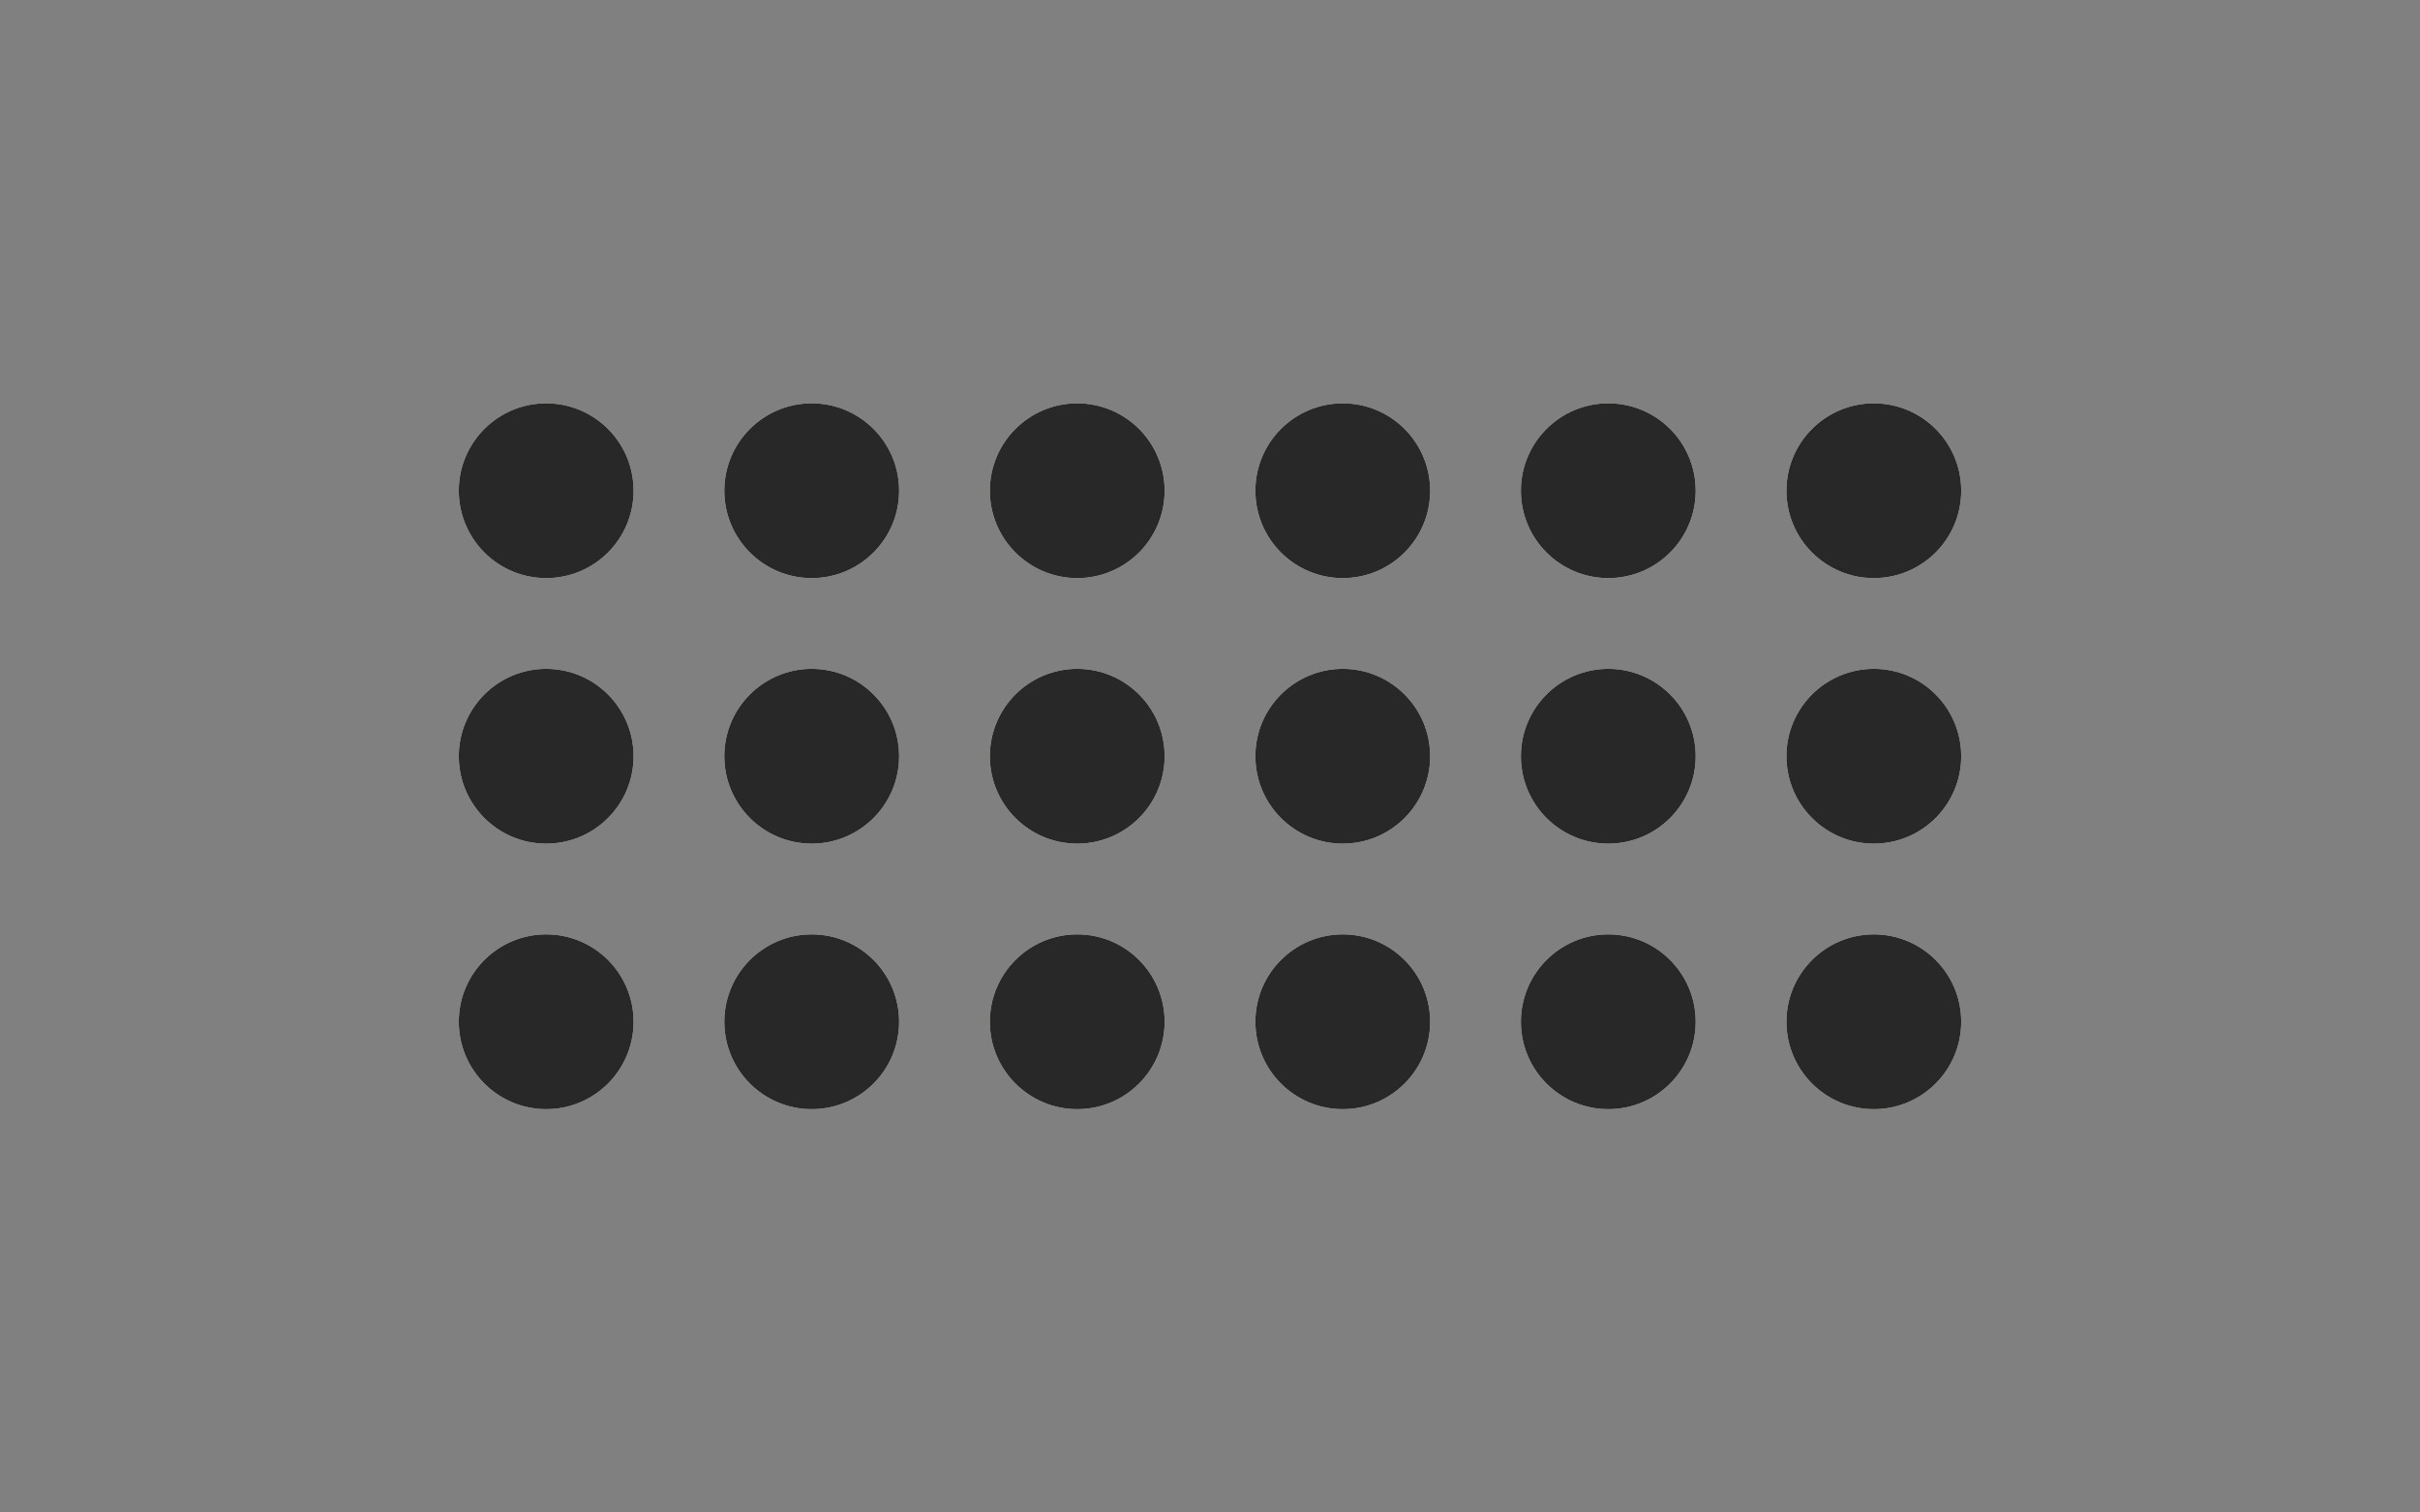 <?xml version="1.0" encoding="UTF-8"?>
<svg width="1440px" height="900px" viewBox="0 0 1440 900" version="1.1" xmlns="http://www.w3.org/2000/svg" xmlns:xlink="http://www.w3.org/1999/xlink">

    <rect x="0" y="0" width="1440" height="900" fill="#808080" stroke="none"/>

    <style type="text/css">

       /* Animations */

        .fade-in {
         -webkit-animation: fade-in 1s ease-in 1s both;
                 animation: fade-in 1s ease-in 1s both;
        } 

        @-webkit-keyframes fade-in {
          0% {
            opacity: 0;
          }
          0.1% {
            opacity: 1;
          }
          100% {
            opacity: 1;
          }
        }
        @keyframes fade-in {
          0% {
            opacity: 0;
          }
          0.1% {
            opacity: 1;
          }
          100% {
            opacity: 1;
          }
        }

        .fade-in.licht01 {
            -webkit-animation-delay: 0.8s;
             animation-delay: 0.8s;
             fill: #282828;
            }
            
        .fade-in.licht02 {
            -webkit-animation-delay: 0.5s;
             animation-delay: 0.5s;
             fill: #282828;
            }

        .fade-in.licht03{
            -webkit-animation-delay: 0.3s;
             animation-delay: 0.3s;
             fill: #282828;
            }

        .fade-in.licht04 {
            -webkit-animation-delay: 0.4s;
             animation-delay: 0.4s;
             fill: #282828;
            }

        .fade-in.licht05 {
            -webkit-animation-delay: 0.9s;
             animation-delay: 0.9s;
             fill: #282828;
            }

        .fade-in.licht06 {
            -webkit-animation-delay: 0.2s;
             animation-delay: 0.2s;
             fill: #282828;
            }

        .fade-in.licht07 {
            -webkit-animation-delay: 0.6s;
             animation-delay: 0.6s;
             fill: #282828;
            }

        .fade-in.licht08 {
            -webkit-animation-delay: 0.2s;
             animation-delay: 0.2s;
             fill: #282828;
            }

        .fade-in.licht09 {
            -webkit-animation-delay: 1s;
             animation-delay: 1s;
             fill: #282828;
            }

        .fade-in.licht10 {
            -webkit-animation-delay: 0.1s;
             animation-delay: 0.1s;
             fill: #282828;
            }

        .fade-in.licht11 {
            -webkit-animation-delay: 0.8s;
             animation-delay: 0.8s;
             fill: #282828;
            }

        .fade-in.licht12 {
            -webkit-animation-delay: 0.4s;
             animation-delay: 0.4s;
             fill: #282828;
            }

        .fade-in.licht13 {
            -webkit-animation-delay: 0.9s;
             animation-delay: 0.9s;
             fill: #282828;
            }

        .fade-in.licht14 {
            -webkit-animation-delay: 0.2s;
             animation-delay: 0.2s;
             fill: #282828;
            }

        .fade-in.licht15 {
            -webkit-animation-delay: 0.4s;
             animation-delay: 0.4s;
             fill: #282828;
            }

        .fade-in.licht16 {
            -webkit-animation-delay: 0.2s;
             animation-delay: 0.2s;
             fill: #282828;
            }

        .fade-in.licht17 {
            -webkit-animation-delay: 1s;
             animation-delay: 1s;
             fill: #282828;
            }

        .fade-in.licht18 {
            -webkit-animation-delay: 0.2s;
             animation-delay: 0.2s;
             fill: #282828;
            }

        .blinker-1 {    

          -webkit-animation: blinker-1 5s linear 1s infinite both;
                  animation: blinker-1 5s linear 1s infinite both;      
        }       

        @-webkit-keyframes blinker-1 {
          0.00%   {opacity: 1;}
          19.99%  {opacity: 1;}

          20.00%  {opacity: 1;}
          39.99%  {opacity: 1;}

          40.00%  {opacity: 1;}
          59.99%  {opacity: 1;}

          60.00%  {opacity: 1;}
          79.99%  {opacity: 1;}

          80.00%  {opacity: 0;}
          100.00% {opacity: 0;}
        }

        @keyframes blinker-1 {
          0.00%   {opacity: 1;}
          19.99%  {opacity: 1;}

          20.00%  {opacity: 1;}
          39.99%  {opacity: 1;}

          40.00%  {opacity: 1;}
          59.99%  {opacity: 1;}

          60.00%  {opacity: 1;}
          79.99%  {opacity: 1;}

          80.00%  {opacity: 0;}
          100.00% {opacity: 0;}
        }

        .blinker-2 {
          -webkit-animation: blinker-2 5s linear 1s infinite both;
                  animation: blinker-2 5s linear 1s infinite both;
        }    

        @-webkit-keyframes blinker-2 {
          0.00%   {opacity: 1;}
          19.99%  {opacity: 1;}

          20.00%  {opacity: 0;}
          39.99%  {opacity: 0;}

          40.00%  {opacity: 1;}
          59.99%  {opacity: 1;}

          60.00%  {opacity: 1;}
          79.99%  {opacity: 1;}

          80.00%  {opacity: 1;}
          100.00% {opacity: 1;}
        }

        @keyframes blinker-2 {
          0.00%   {opacity: 1;}
          19.99%  {opacity: 1;}

          20.00%  {opacity: 0;}
          39.99%  {opacity: 0;}

          40.00%  {opacity: 1;}
          59.99%  {opacity: 1;}

          60.00%  {opacity: 1;}
          79.99%  {opacity: 1;}

          80.00%  {opacity: 1;}
          100.00% {opacity: 1;}
        }

        .blinker-3 {
          -webkit-animation: blinker-3 5s linear 1s infinite both;
                  animation: blinker-3 5s linear 1s infinite both;
        }    

        @-webkit-keyframes blinker-3 {
          0.00%   {opacity: 0;}
          19.99%  {opacity: 0;}

          20.00%  {opacity: 1;}
          39.99%  {opacity: 1;}

          40.00%  {opacity: 0;}
          59.99%  {opacity: 0;}

          60.00%  {opacity: 0;}
          79.99%  {opacity: 0;}

          80.00%  {opacity: 1;}
          100.00% {opacity: 1;}
        }

        @keyframes blinker-3 {
          0.00%   {opacity: 0;}
          19.99%  {opacity: 0;}

          20.00%  {opacity: 1;}
          39.99%  {opacity: 1;}

          40.00%  {opacity: 0;}
          59.99%  {opacity: 0;}

          60.00%  {opacity: 0;}
          79.99%  {opacity: 0;}

          80.00%  {opacity: 1;}
          100.00% {opacity: 1;}
        }

        .blinker-4 {
          -webkit-animation: blinker-4 5s linear 1s infinite both;
                  animation: blinker-4 5s linear 1s infinite both;
        }    

        @-webkit-keyframes blinker-4 {
          0.00%   {opacity: 1;}
          19.99%  {opacity: 1;}

          20.00%  {opacity: 0;}
          39.99%  {opacity: 0;}

          40.00%  {opacity: 1;}
          59.99%  {opacity: 1;}

          60.00%  {opacity: 1;}
          79.99%  {opacity: 1;}

          80.00%  {opacity: 1;}
          100.00% {opacity: 1;}
        }

        @keyframes blinker-4 {
          0.00%   {opacity: 1;}
          19.99%  {opacity: 1;}

          20.00%  {opacity: 0;}
          39.99%  {opacity: 0;}

          40.00%  {opacity: 1;}
          59.99%  {opacity: 1;}

          60.00%  {opacity: 1;}
          79.99%  {opacity: 1;}

          80.00%  {opacity: 1;}
          100.00% {opacity: 1;}
        }

        .blinker-5 {
          -webkit-animation: blinker-5 5s linear 1s infinite both;
                  animation: blinker-5 5s linear 1s infinite both;
        }    

        @-webkit-keyframes blinker-5 {
          0.00%   {opacity: 1;}
          19.99%  {opacity: 1;}

          20.00%  {opacity: 1;}
          39.99%  {opacity: 1;}

          40.00%  {opacity: 1;}
          59.99%  {opacity: 1;}

          60.00%  {opacity: 0;}
          79.99%  {opacity: 0;}

          80.00%  {opacity: 1;}
          100.00% {opacity: 1;}
        }

        @keyframes blinker-5 {
          0.00%   {opacity: 1;}
          19.99%  {opacity: 1;}

          20.00%  {opacity: 1;}
          39.99%  {opacity: 1;}

          40.00%  {opacity: 1;}
          59.99%  {opacity: 1;}

          60.00%  {opacity: 0;}
          79.99%  {opacity: 0;}

          80.00%  {opacity: 1;}
          100.00% {opacity: 1;}
        }

        .blinker-6 {
          -webkit-animation: blinker-6 5s linear 1s infinite both;
                  animation: blinker-6 5s linear 1s infinite both;
        }    

        @-webkit-keyframes blinker-6 {
          0.00%   {opacity: 0;}
          19.99%  {opacity: 0;}

          20.00%  {opacity: 1;}
          39.99%  {opacity: 1;}

          40.00%  {opacity: 0;}
          59.99%  {opacity: 0;}

          60.00%  {opacity: 1;}
          79.99%  {opacity: 1;}

          80.00%  {opacity: 0;}
          100.00% {opacity: 0;}
        }

        @keyframes blinker-6 {
          0.00%   {opacity: 0;}
          19.99%  {opacity: 0;}

          20.00%  {opacity: 1;}
          39.99%  {opacity: 1;}

          40.00%  {opacity: 0;}
          59.99%  {opacity: 0;}

          60.00%  {opacity: 1;}
          79.99%  {opacity: 1;}

          80.00%  {opacity: 0;}
          100.00% {opacity: 0;}
        }

        .blinker-7 {
          -webkit-animation: blinker-7 5s linear 1s infinite both;
                  animation: blinker-7 5s linear 1s infinite both;
        }    

        @-webkit-keyframes blinker-7 {
          0.00%   {opacity: 0;}
          19.99%  {opacity: 0;}

          20.00%  {opacity: 1;}
          39.99%  {opacity: 1;}

          40.00%  {opacity: 1;}
          59.99%  {opacity: 1;}

          60.00%  {opacity: 1;}
          79.99%  {opacity: 1;}

          80.00%  {opacity: 0;}
          100.00% {opacity: 0;}
        }

        @keyframes blinker-7 {
          0.00%   {opacity: 0;}
          19.99%  {opacity: 0;}

          20.00%  {opacity: 1;}
          39.99%  {opacity: 1;}

          40.00%  {opacity: 1;}
          59.99%  {opacity: 1;}

          60.00%  {opacity: 1;}
          79.99%  {opacity: 1;}

          80.00%  {opacity: 0;}
          100.00% {opacity: 0;}
        }

        .blinker-8 {
          -webkit-animation: blinker-8 5s linear 1s infinite both;
                  animation: blinker-8 5s linear 1s infinite both;
        }    

        @-webkit-keyframes blinker-8 {
          0.00%   {opacity: 1;}
          19.99%  {opacity: 1;}

          20.00%  {opacity: 0;}
          39.99%  {opacity: 0;}

          40.00%  {opacity: 0;}
          59.99%  {opacity: 0;}

          60.00%  {opacity: 1;}
          79.99%  {opacity: 1;}

          80.00%  {opacity: 1;}
          100.00% {opacity: 1;}
        }

        @keyframes blinker-8 {
          0.00%   {opacity: 1;}
          19.99%  {opacity: 1;}

          20.00%  {opacity: 0;}
          39.99%  {opacity: 0;}

          40.00%  {opacity: 0;}
          59.99%  {opacity: 0;}

          60.00%  {opacity: 1;}
          79.99%  {opacity: 1;}

          80.00%  {opacity: 1;}
          100.00% {opacity: 1;}
        }   

        .blinker-9 {
          -webkit-animation: blinker-9 5s linear 1s infinite both;
                  animation: blinker-9 5s linear 1s infinite both;
        }    

        @-webkit-keyframes blinker-9 {
          0.00%   {opacity: 1;}
          19.99%  {opacity: 1;}

          20.00%  {opacity: 1;}
          39.99%  {opacity: 1;}

          40.00%  {opacity: 1;}
          59.99%  {opacity: 1;}

          60.00%  {opacity: 0;}
          79.99%  {opacity: 0;}

          80.00%  {opacity: 1;}
          100.00% {opacity: 1;}
        }

        @keyframes blinker-9 {
          0.00%   {opacity: 1;}
          19.99%  {opacity: 1;}

          20.00%  {opacity: 1;}
          39.99%  {opacity: 1;}

          40.00%  {opacity: 1;}
          59.99%  {opacity: 1;}

          60.00%  {opacity: 0;}
          79.99%  {opacity: 0;}

          80.00%  {opacity: 1;}
          100.00% {opacity: 1;}
        }  

        .blinker-10 {
          -webkit-animation: blinker-10 5s linear 1s infinite both;
                  animation: blinker-10 5s linear 1s infinite both;
        }    

        @-webkit-keyframes blinker-10 {
          0.00%   {opacity: 1;}
          19.99%  {opacity: 1;}

          20.00%  {opacity: 0;}
          39.99%  {opacity: 0;}

          40.00%  {opacity: 0;}
          59.99%  {opacity: 0;}

          60.00%  {opacity: 1;}
          79.99%  {opacity: 1;}

          80.00%  {opacity: 0;}
          100.00% {opacity: 0;}
        }

        @keyframes blinker-10 {
          0.00%   {opacity: 1;}
          19.99%  {opacity: 1;}

          20.00%  {opacity: 0;}
          39.99%  {opacity: 0;}

          40.00%  {opacity: 0;}
          59.99%  {opacity: 0;}

          60.00%  {opacity: 1;}
          79.99%  {opacity: 1;}

          80.00%  {opacity: 0;}
          100.00% {opacity: 0;}
        }  

        .blinker-11 {
          -webkit-animation: blinker-11 5s linear 1s infinite both;
                  animation: blinker-11 5s linear 1s infinite both;
        }    

        @-webkit-keyframes blinker-11 {
          0.00%   {opacity: 0;}
          19.99%  {opacity: 0;}

          20.00%  {opacity: 1;}
          39.99%  {opacity: 1;}

          40.00%  {opacity: 0;}
          59.99%  {opacity: 0;}

          60.00%  {opacity: 1;}
          79.99%  {opacity: 1;}

          80.00%  {opacity: 1;}
          100.00% {opacity: 1;}
        }

        @keyframes blinker-11 {
          0.00%   {opacity: 0;}
          19.99%  {opacity: 0;}

          20.00%  {opacity: 1;}
          39.99%  {opacity: 1;}

          40.00%  {opacity: 0;}
          59.99%  {opacity: 0;}

          60.00%  {opacity: 1;}
          79.99%  {opacity: 1;}

          80.00%  {opacity: 1;}
          100.00% {opacity: 1;}
        } 

        .blinker-12 {
          -webkit-animation: blinker-12 5s linear 1s infinite both;
                  animation: blinker-12 5s linear 1s infinite both;
        }    

        @-webkit-keyframes blinker-12 {
          0.00%   {opacity: 1;}
          19.99%  {opacity: 1;}

          20.00%  {opacity: 1;}
          39.99%  {opacity: 1;}

          40.00%  {opacity: 1;}
          59.99%  {opacity: 1;}

          60.00%  {opacity: 1;}
          79.99%  {opacity: 1;}

          80.00%  {opacity: 1;}
          100.00% {opacity: 1;}
        }

        @keyframes blinker-12 {
          0.00%   {opacity: 1;}
          19.99%  {opacity: 1;}

          20.00%  {opacity: 1;}
          39.99%  {opacity: 1;}

          40.00%  {opacity: 1;}
          59.99%  {opacity: 1;}

          60.00%  {opacity: 1;}
          79.99%  {opacity: 1;}

          80.00%  {opacity: 1;}
          100.00% {opacity: 1;}
        }    

        .blinker-13 {
          -webkit-animation: blinker-13 5s linear 1s infinite both;
                  animation: blinker-13 5s linear 1s infinite both;
        }    

        @-webkit-keyframes blinker-13 {
          0.00%   {opacity: 1;}
          19.99%  {opacity: 1;}

          20.00%  {opacity: 0;}
          39.99%  {opacity: 0;}

          40.00%  {opacity: 1;}
          59.99%  {opacity: 1;}

          60.00%  {opacity: 0;}
          79.99%  {opacity: 0;}

          80.00%  {opacity: 1;}
          100.00% {opacity: 1;}
        }

        @keyframes blinker-13 {
          0.00%   {opacity: 1;}
          19.99%  {opacity: 1;}

          20.00%  {opacity: 0;}
          39.99%  {opacity: 0;}

          40.00%  {opacity: 1;}
          59.99%  {opacity: 1;}

          60.00%  {opacity: 0;}
          79.99%  {opacity: 0;}

          80.00%  {opacity: 1;}
          100.00% {opacity: 1;}
        }

        .blinker-14 {
          -webkit-animation: blinker-14 5s linear 1s infinite both;
                  animation: blinker-14 5s linear 1s infinite both;
        }    

        @-webkit-keyframes blinker-14 {
          0.00%   {opacity: 1;}
          19.99%  {opacity: 1;}

          20.00%  {opacity: 1;}
          39.99%  {opacity: 1;}

          40.00%  {opacity: 1;}
          59.99%  {opacity: 1;}

          60.00%  {opacity: 1;}
          79.99%  {opacity: 1;}

          80.00%  {opacity: 0;}
          100.00% {opacity: 0;}
        }

        @keyframes blinker-14 {
          0.00%   {opacity: 1;}
          19.99%  {opacity: 1;}

          20.00%  {opacity: 1;}
          39.99%  {opacity: 1;}

          40.00%  {opacity: 1;}
          59.99%  {opacity: 1;}

          60.00%  {opacity: 1;}
          79.99%  {opacity: 1;}

          80.00%  {opacity: 0;}
          100.00% {opacity: 0;}
        }   

        .blinker-15 {
          -webkit-animation: blinker-15 5s linear 1s infinite both;
                  animation: blinker-15 5s linear 1s infinite both;
        }    

        @-webkit-keyframes blinker-15 {
          0.00%   {opacity: 0;}
          19.99%  {opacity: 0;}

          20.00%  {opacity: 1;}
          39.99%  {opacity: 1;}

          40.00%  {opacity: 1;}
          59.99%  {opacity: 1;}

          60.00%  {opacity: 1;}
          79.99%  {opacity: 1;}

          80.00%  {opacity: 1;}
          100.00% {opacity: 1;}
        }

        @keyframes blinker-15 {
          0.00%   {opacity: 0;}
          19.99%  {opacity: 0;}

          20.00%  {opacity: 1;}
          39.99%  {opacity: 1;}

          40.00%  {opacity: 1;}
          59.99%  {opacity: 1;}

          60.00%  {opacity: 1;}
          79.99%  {opacity: 1;}

          80.00%  {opacity: 1;}
          100.00% {opacity: 1;}
        } 

        .blinker-16 {
          -webkit-animation: blinker-16 5s linear 1s infinite both;
                  animation: blinker-16 5s linear 1s infinite both;
        }    

        @-webkit-keyframes blinker-16 {
          0.00%   {opacity: 0;}
          19.99%  {opacity: 0;}

          20.00%  {opacity: 1;}
          39.99%  {opacity: 1;}

          40.00%  {opacity: 0;}
          59.99%  {opacity: 0;}

          60.00%  {opacity: 1;}
          79.99%  {opacity: 1;}

          80.00%  {opacity: 0;}
          100.00% {opacity: 0;}
        }

        @keyframes blinker-16 {
          0.00%   {opacity: 0;}
          19.99%  {opacity: 0;}

          20.00%  {opacity: 1;}
          39.99%  {opacity: 1;}

          40.00%  {opacity: 0;}
          59.99%  {opacity: 0;}

          60.00%  {opacity: 1;}
          79.99%  {opacity: 1;}

          80.00%  {opacity: 0;}
          100.00% {opacity: 0;}
        }  

        .blinker-17 {
          -webkit-animation: blinker-17 5s linear 1s infinite both;
                  animation: blinker-17 5s linear 1s infinite both;
        }    

        @-webkit-keyframes blinker-17 {
          0.00%   {opacity: 1;}
          19.99%  {opacity: 1;}

          20.00%  {opacity: 0;}
          39.99%  {opacity: 0;}

          40.00%  {opacity: 1;}
          59.99%  {opacity: 1;}

          60.00%  {opacity: 0;}
          79.99%  {opacity: 0;}

          80.00%  {opacity: 1;}
          100.00% {opacity: 1;}
        }

        @keyframes blinker-17 {
          0.00%   {opacity: 1;}
          19.99%  {opacity: 1;}

          20.00%  {opacity: 0;}
          39.99%  {opacity: 0;}

          40.00%  {opacity: 1;}
          59.99%  {opacity: 1;}

          60.00%  {opacity: 0;}
          79.99%  {opacity: 0;}

          80.00%  {opacity: 1;}
          100.00% {opacity: 1;}
        }

        .blinker-18 {
          -webkit-animation: blinker-18 5s linear 1s infinite both;
                  animation: blinker-18 5s linear 1s infinite both;
        }    

        @-webkit-keyframes blinker-18 {
          0.00%   {opacity: 1;}
          19.99%  {opacity: 1;}

          20.00%  {opacity: 1;}
          39.99%  {opacity: 1;}

          40.00%  {opacity: 1;}
          59.99%  {opacity: 1;}

          60.00%  {opacity: 0;}
          79.99%  {opacity: 0;}

          80.00%  {opacity: 1;}
          100.00% {opacity: 1;}
        }

        @keyframes blinker-18 {
          0.00%   {opacity: 1;}
          19.99%  {opacity: 1;}

          20.00%  {opacity: 1;}
          39.99%  {opacity: 1;}

          40.00%  {opacity: 1;}
          59.99%  {opacity: 1;}

          60.00%  {opacity: 0;}
          79.99%  {opacity: 0;}

          80.00%  {opacity: 1;}
          100.00% {opacity: 1;}
        }             

    </style>

    <!-- Generator: Sketch 59.1 (86144) - https://sketch.com -->
    <title>03_01_animation_serverlights</title>
    <desc>Created with Sketch.</desc>
    <g id="03_01_animation_serverlights" stroke="none" stroke-width="1" fill="none" fill-rule="evenodd">
        <g id="Lichter-Gruppe">

            <g class="fade-in licht01">
                <circle fill="#f9f8ea" cx="325" cy="292" r="52"></circle>
                <circle class="blinker-1" cx="325" cy="292" r="52"></circle>
            </g>

            <g class="fade-in licht02">
                <circle fill="#f9f8ea" cx="483" cy="292" r="52"></circle>             
                <circle class="blinker-2" cx="483" cy="292" r="52"></circle>
            </g>

            <g class="fade-in licht03">
                <circle fill="#f9f8ea" cx="641" cy="292" r="52"></circle>                
                <circle class="blinker-3" cx="641" cy="292" r="52"></circle>
            </g>

            <g class="fade-in licht04">
                <circle fill="#f9f8ea" cx="799" cy="292" r="52"></circle>   
                <circle class="blinker-4" cx="799" cy="292" r="52"></circle>
            </g>

            <g class="fade-in licht05">
                <circle fill="#f9f8ea" cx="957" cy="292" r="52"></circle>   
                <circle class="blinker-5" cx="957" cy="292" r="52"></circle>
            </g>

            <g class="fade-in licht06">
                <circle fill="#f9f8ea" cx="1115" cy="292" r="52"></circle>   
                <circle class="blinker-6" cx="1115" cy="292" r="52"></circle>
            </g>

            <g class="fade-in licht07">
                <circle fill="#f9f8ea" cx="325" cy="450" r="52"></circle>   
                <circle class="blinker-7" cx="325" cy="450" r="52"></circle>
            </g>

            <g class="fade-in licht08">
                <circle fill="#f9f8ea" cx="483" cy="450" r="52"></circle>   
                <circle class="blinker-8" cx="483" cy="450" r="52"></circle>
            </g>

            <g class="fade-in licht09">
                <circle fill="#f9f8ea" cx="641" cy="450" r="52"></circle>   
                <circle class="blinker-9" cx="641" cy="450" r="52"></circle>
            </g>

            <g class="fade-in licht10">
                <circle fill="#f9f8ea" cx="799" cy="450" r="52"></circle>   
                <circle class="blinker-10" cx="799" cy="450" r="52"></circle>
            </g>

            <g class="fade-in licht11">
                <circle fill="#f9f8ea" cx="957" cy="450" r="52"></circle>   
                <circle class="blinker-11" cx="957" cy="450" r="52"></circle>
            </g>

            <g class="fade-in licht12">
                <circle fill="#f9f8ea" cx="1115" cy="450" r="52"></circle>   
                <circle class="blinker-12" cx="1115" cy="450" r="52"></circle>
            </g>

            <g class="fade-in licht13">
                <circle fill="#f9f8ea" cx="325" cy="608" r="52"></circle>   
                <circle class="blinker-13" cx="325" cy="608" r="52"></circle>
            </g>

            <g class="fade-in licht14"> 
                <circle fill="#f9f8ea" cx="483" cy="608" r="52"></circle>   
                <circle class="blinker-14" cx="483" cy="608" r="52"></circle>
            </g>

            <g class="fade-in licht15">
                <circle fill="#f9f8ea" cx="641" cy="608" r="52"></circle>   
                <circle class="blinker-15" cx="641" cy="608" r="52"></circle>
            </g>

            <g class="fade-in licht16">  
                <circle fill="#f9f8ea" cx="799" cy="608" r="52"></circle>   
                <circle class="blinker-16" cx="799" cy="608" r="52"></circle>
            </g>

            <g class="fade-in licht17">
                <circle fill="#f9f8ea" cx="957" cy="608" r="52"></circle> 
                <circle class="blinker-17" cx="957" cy="608" r="52"></circle>
            </g>

            <g class="fade-in licht18">
                <circle fill="#f9f8ea" cx="1115" cy="608" r="52"></circle>                 
                <circle class="blinker-18" cx="1115" cy="608" r="52"></circle>
            </g>
        </g>
    </g>
</svg>

<!-- Animation by Dominik Meixner, Neue Gestaltung GmbH, 2019 -->